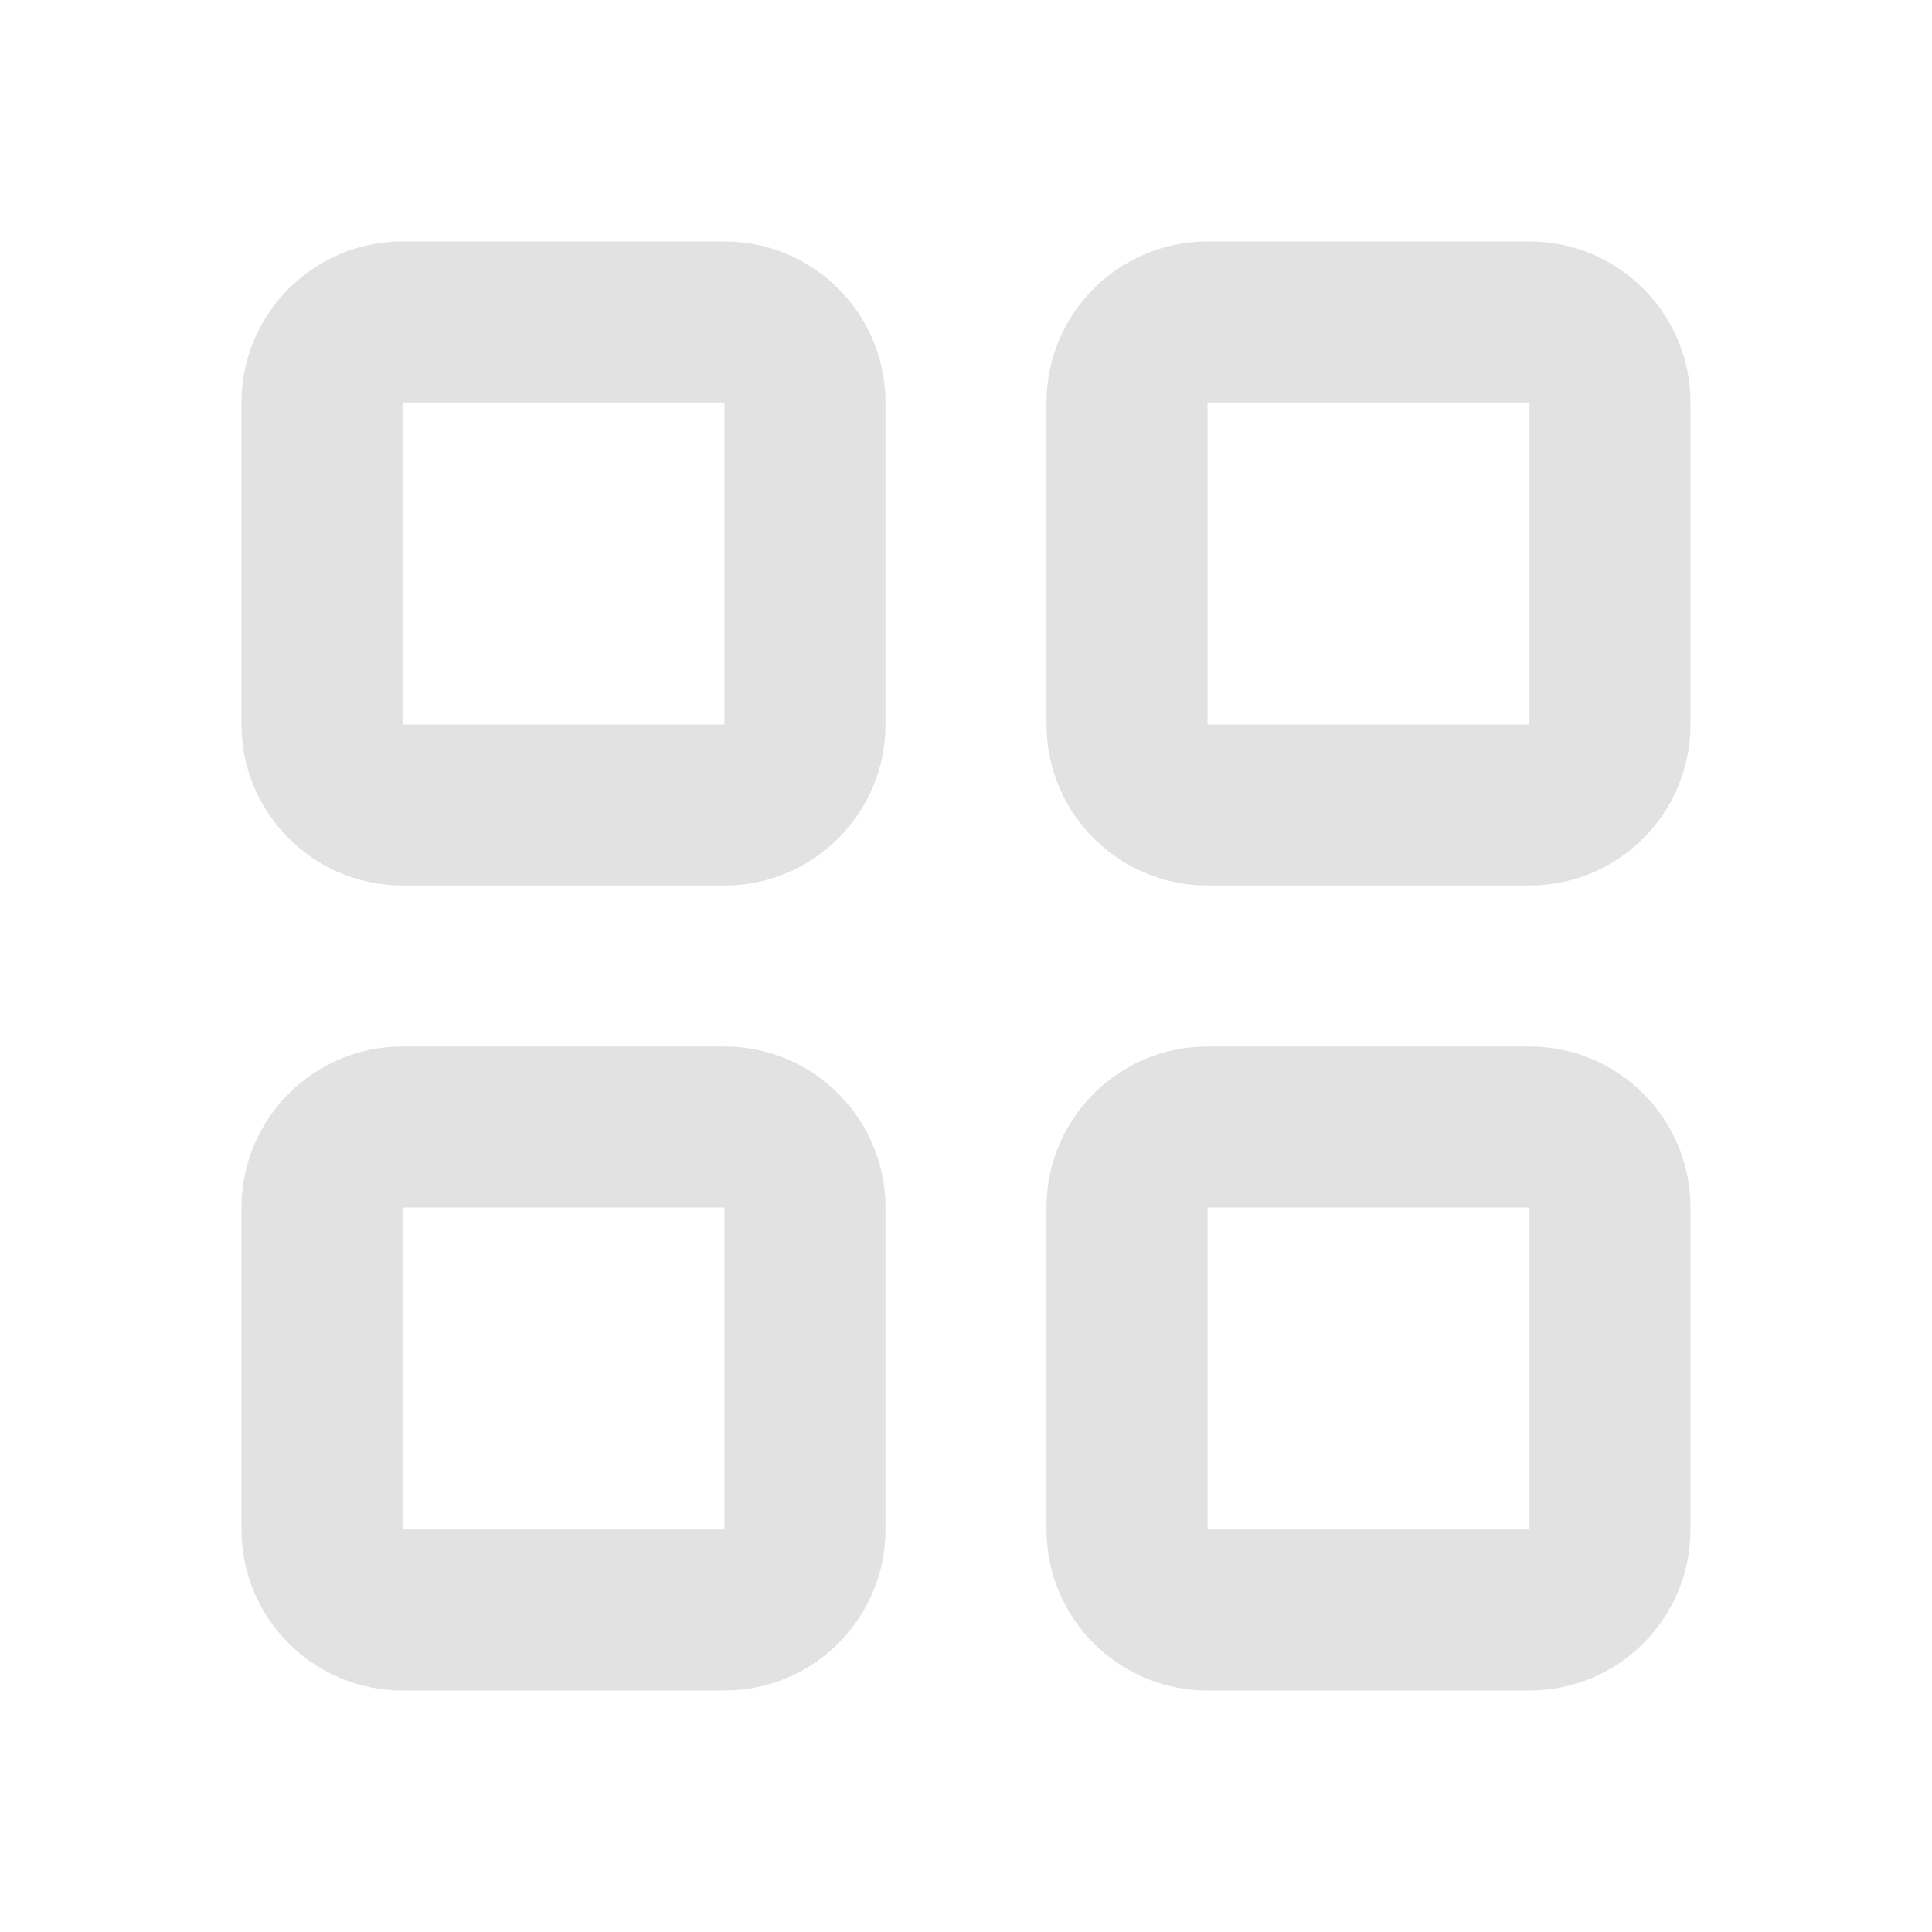 <svg width="18" height="18" viewBox="0 0 18 18" fill="none" xmlns="http://www.w3.org/2000/svg">
<path d="M2.25 3.75C2.25 2.922 2.922 2.25 3.75 2.25H6.75C7.578 2.25 8.25 2.922 8.25 3.75V6.75C8.25 7.578 7.578 8.25 6.75 8.25H3.75C2.922 8.25 2.25 7.578 2.25 6.75V3.75ZM6.75 3.75H3.75V6.75H6.75V3.75ZM9.75 3.75C9.75 2.922 10.422 2.25 11.25 2.25H14.25C15.078 2.25 15.75 2.922 15.75 3.75V6.75C15.75 7.578 15.078 8.25 14.25 8.25H11.25C10.422 8.25 9.75 7.578 9.75 6.75V3.75ZM14.25 3.75H11.25V6.75H14.25V3.75ZM2.25 11.25C2.25 10.422 2.922 9.75 3.75 9.75H6.75C7.578 9.75 8.25 10.422 8.25 11.25V14.25C8.25 15.078 7.578 15.75 6.75 15.75H3.75C2.922 15.75 2.25 15.078 2.25 14.25V11.25ZM6.75 11.25H3.75V14.25H6.75V11.25ZM9.75 11.25C9.75 10.422 10.422 9.75 11.25 9.75H14.25C15.078 9.75 15.75 10.422 15.75 11.25V14.25C15.75 15.078 15.078 15.75 14.25 15.75H11.25C10.422 15.75 9.75 15.078 9.75 14.25V11.25ZM14.25 11.25H11.25V14.25H14.25V11.25Z" fill="#E2E2E2"/>
</svg>
